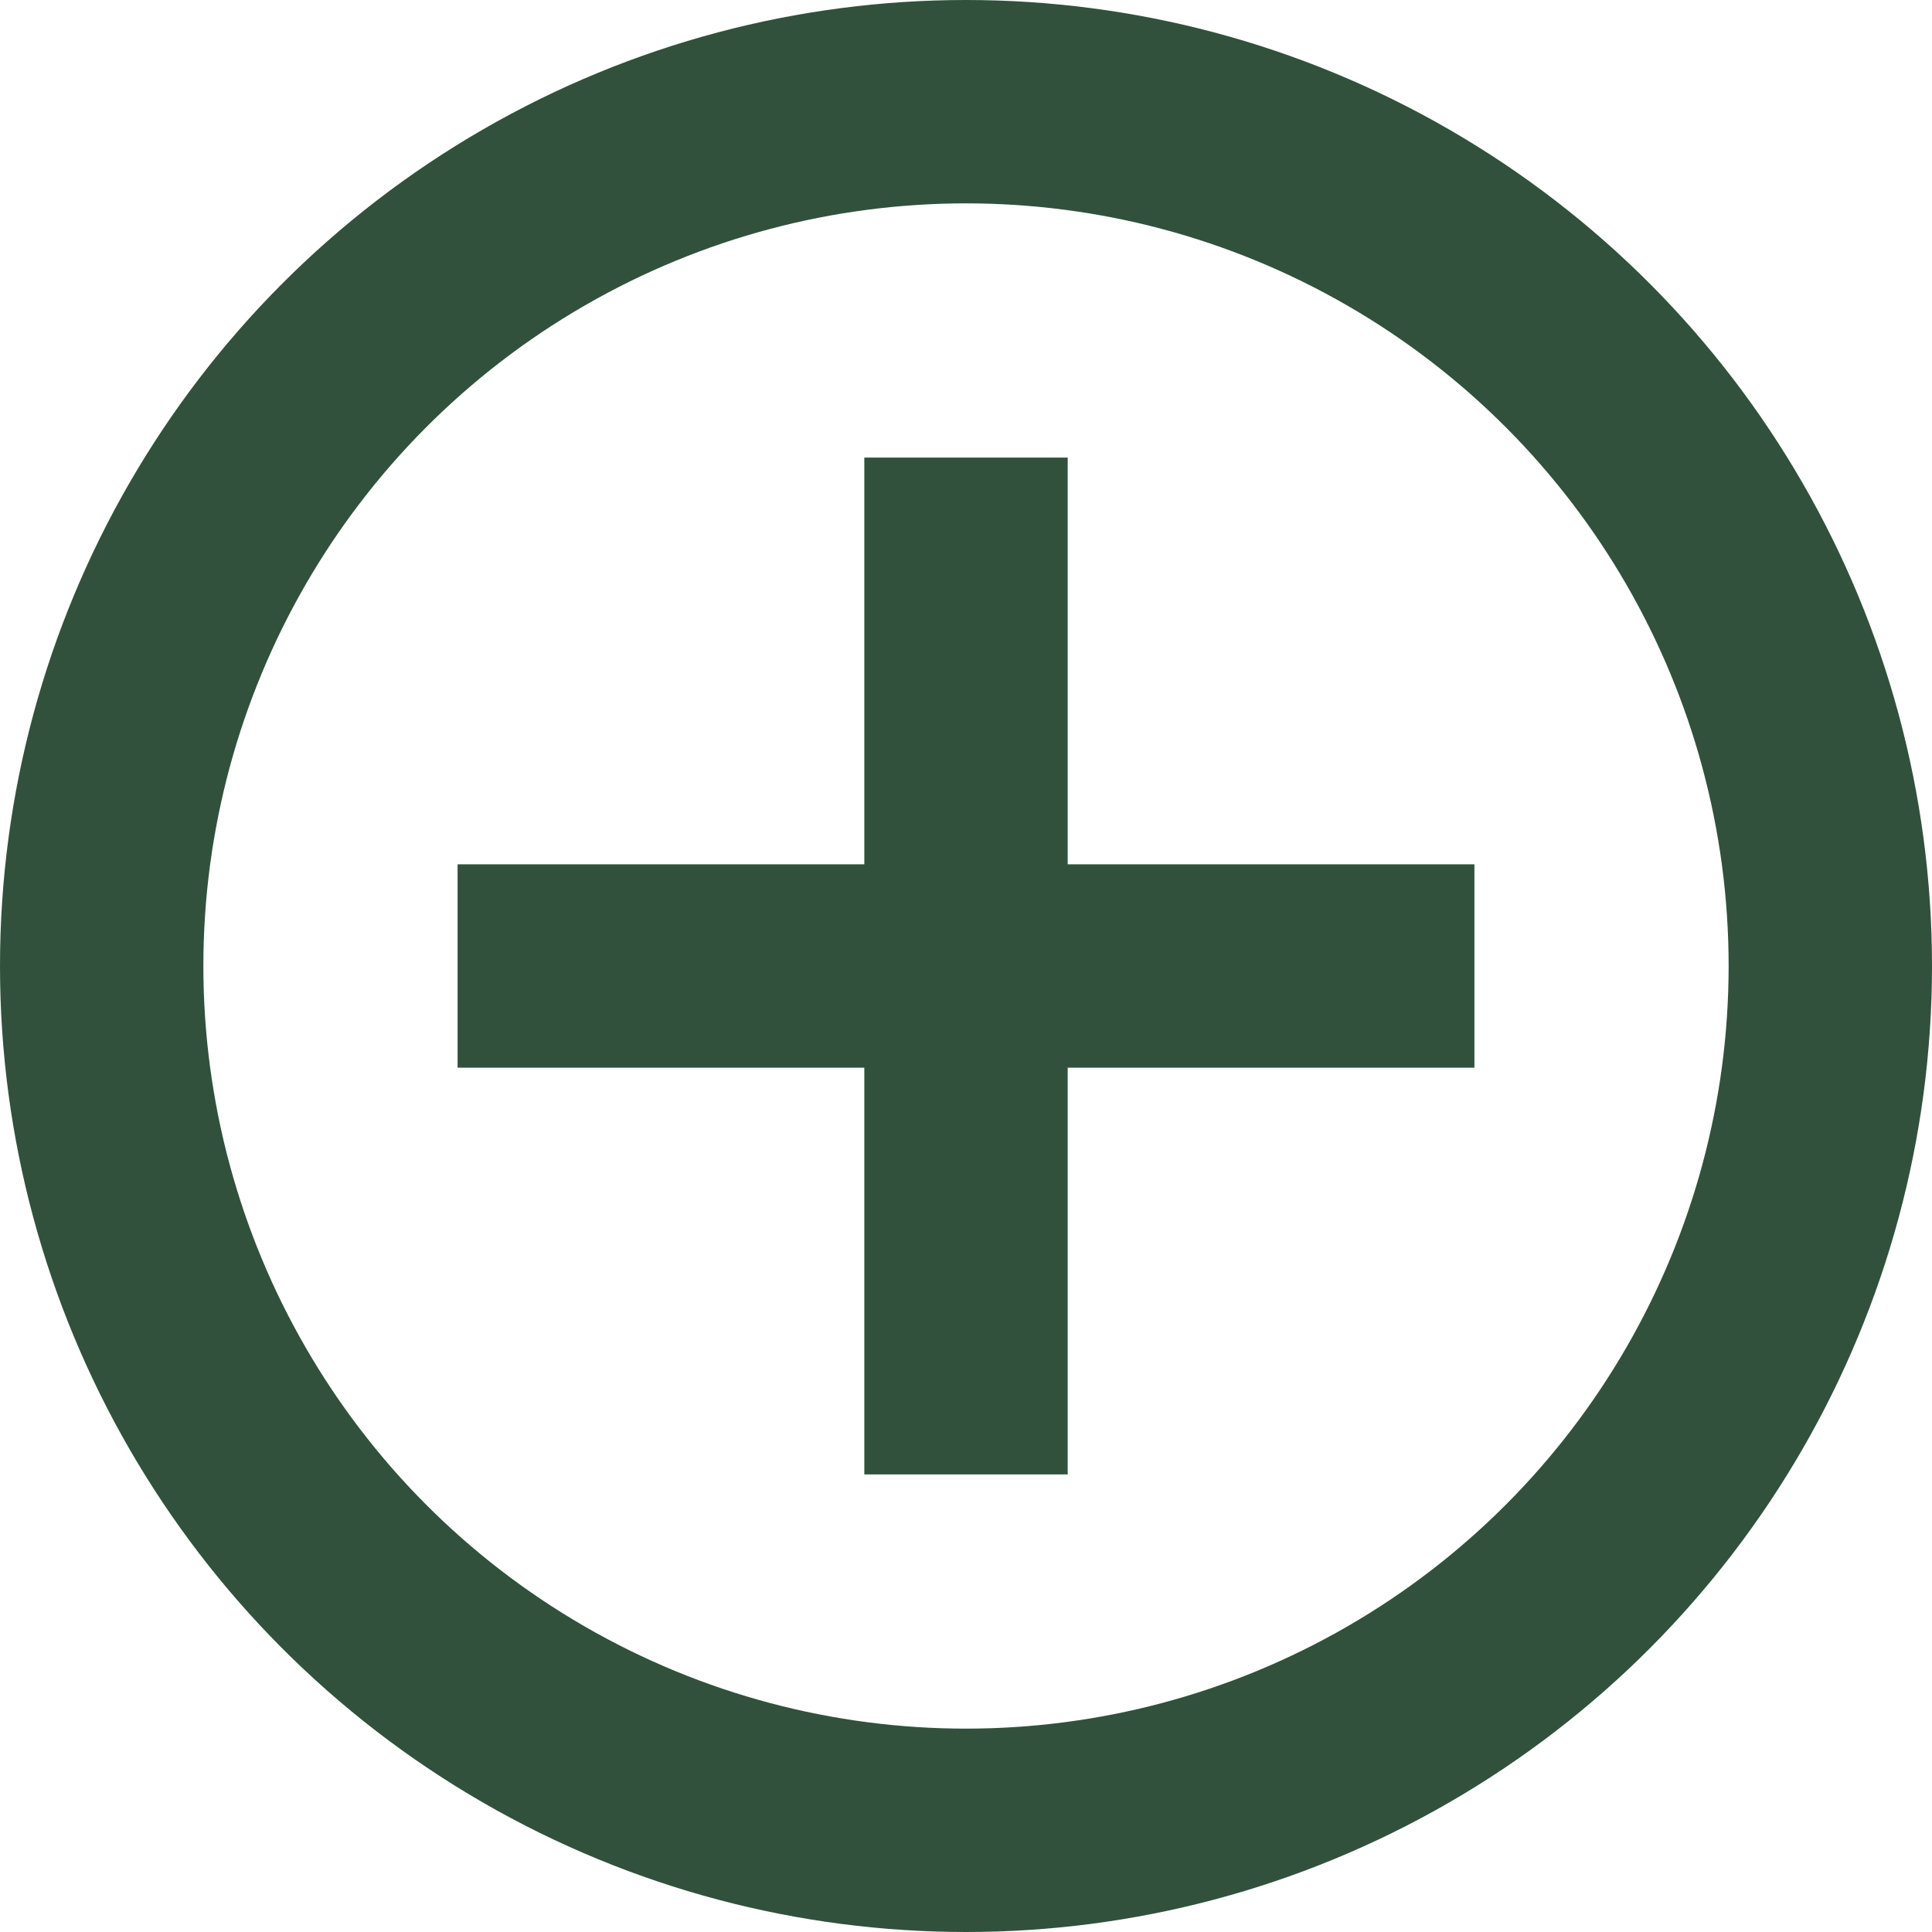 <svg xmlns="http://www.w3.org/2000/svg" width="19" height="19" viewBox="0 0 19 19">
  <g id="recrutamento-cv" transform="translate(5317 4074)">
    <g id="Grupo_88223" data-name="Grupo 88223" transform="translate(-6299 -6931)">
      <g id="Elipse_1" data-name="Elipse 1" transform="translate(982 2857)" fill="none" stroke="#31513c" stroke-width="2">
        <circle cx="9.5" cy="9.5" r="9.5" stroke="none"/>
        <circle cx="9.5" cy="9.5" r="8.5" fill="none"/>
      </g>
      <g id="Grupo_7483" data-name="Grupo 7483">
        <line id="Linha_1" data-name="Linha 1" y2="10" transform="translate(991.5 2861.5)" fill="none" stroke="#31513c" stroke-width="2"/>
        <line id="Linha_2" data-name="Linha 2" x1="10" transform="translate(986.5 2866.5)" fill="none" stroke="#31513c" stroke-width="2"/>
      </g>
    </g>
  </g>
</svg>

